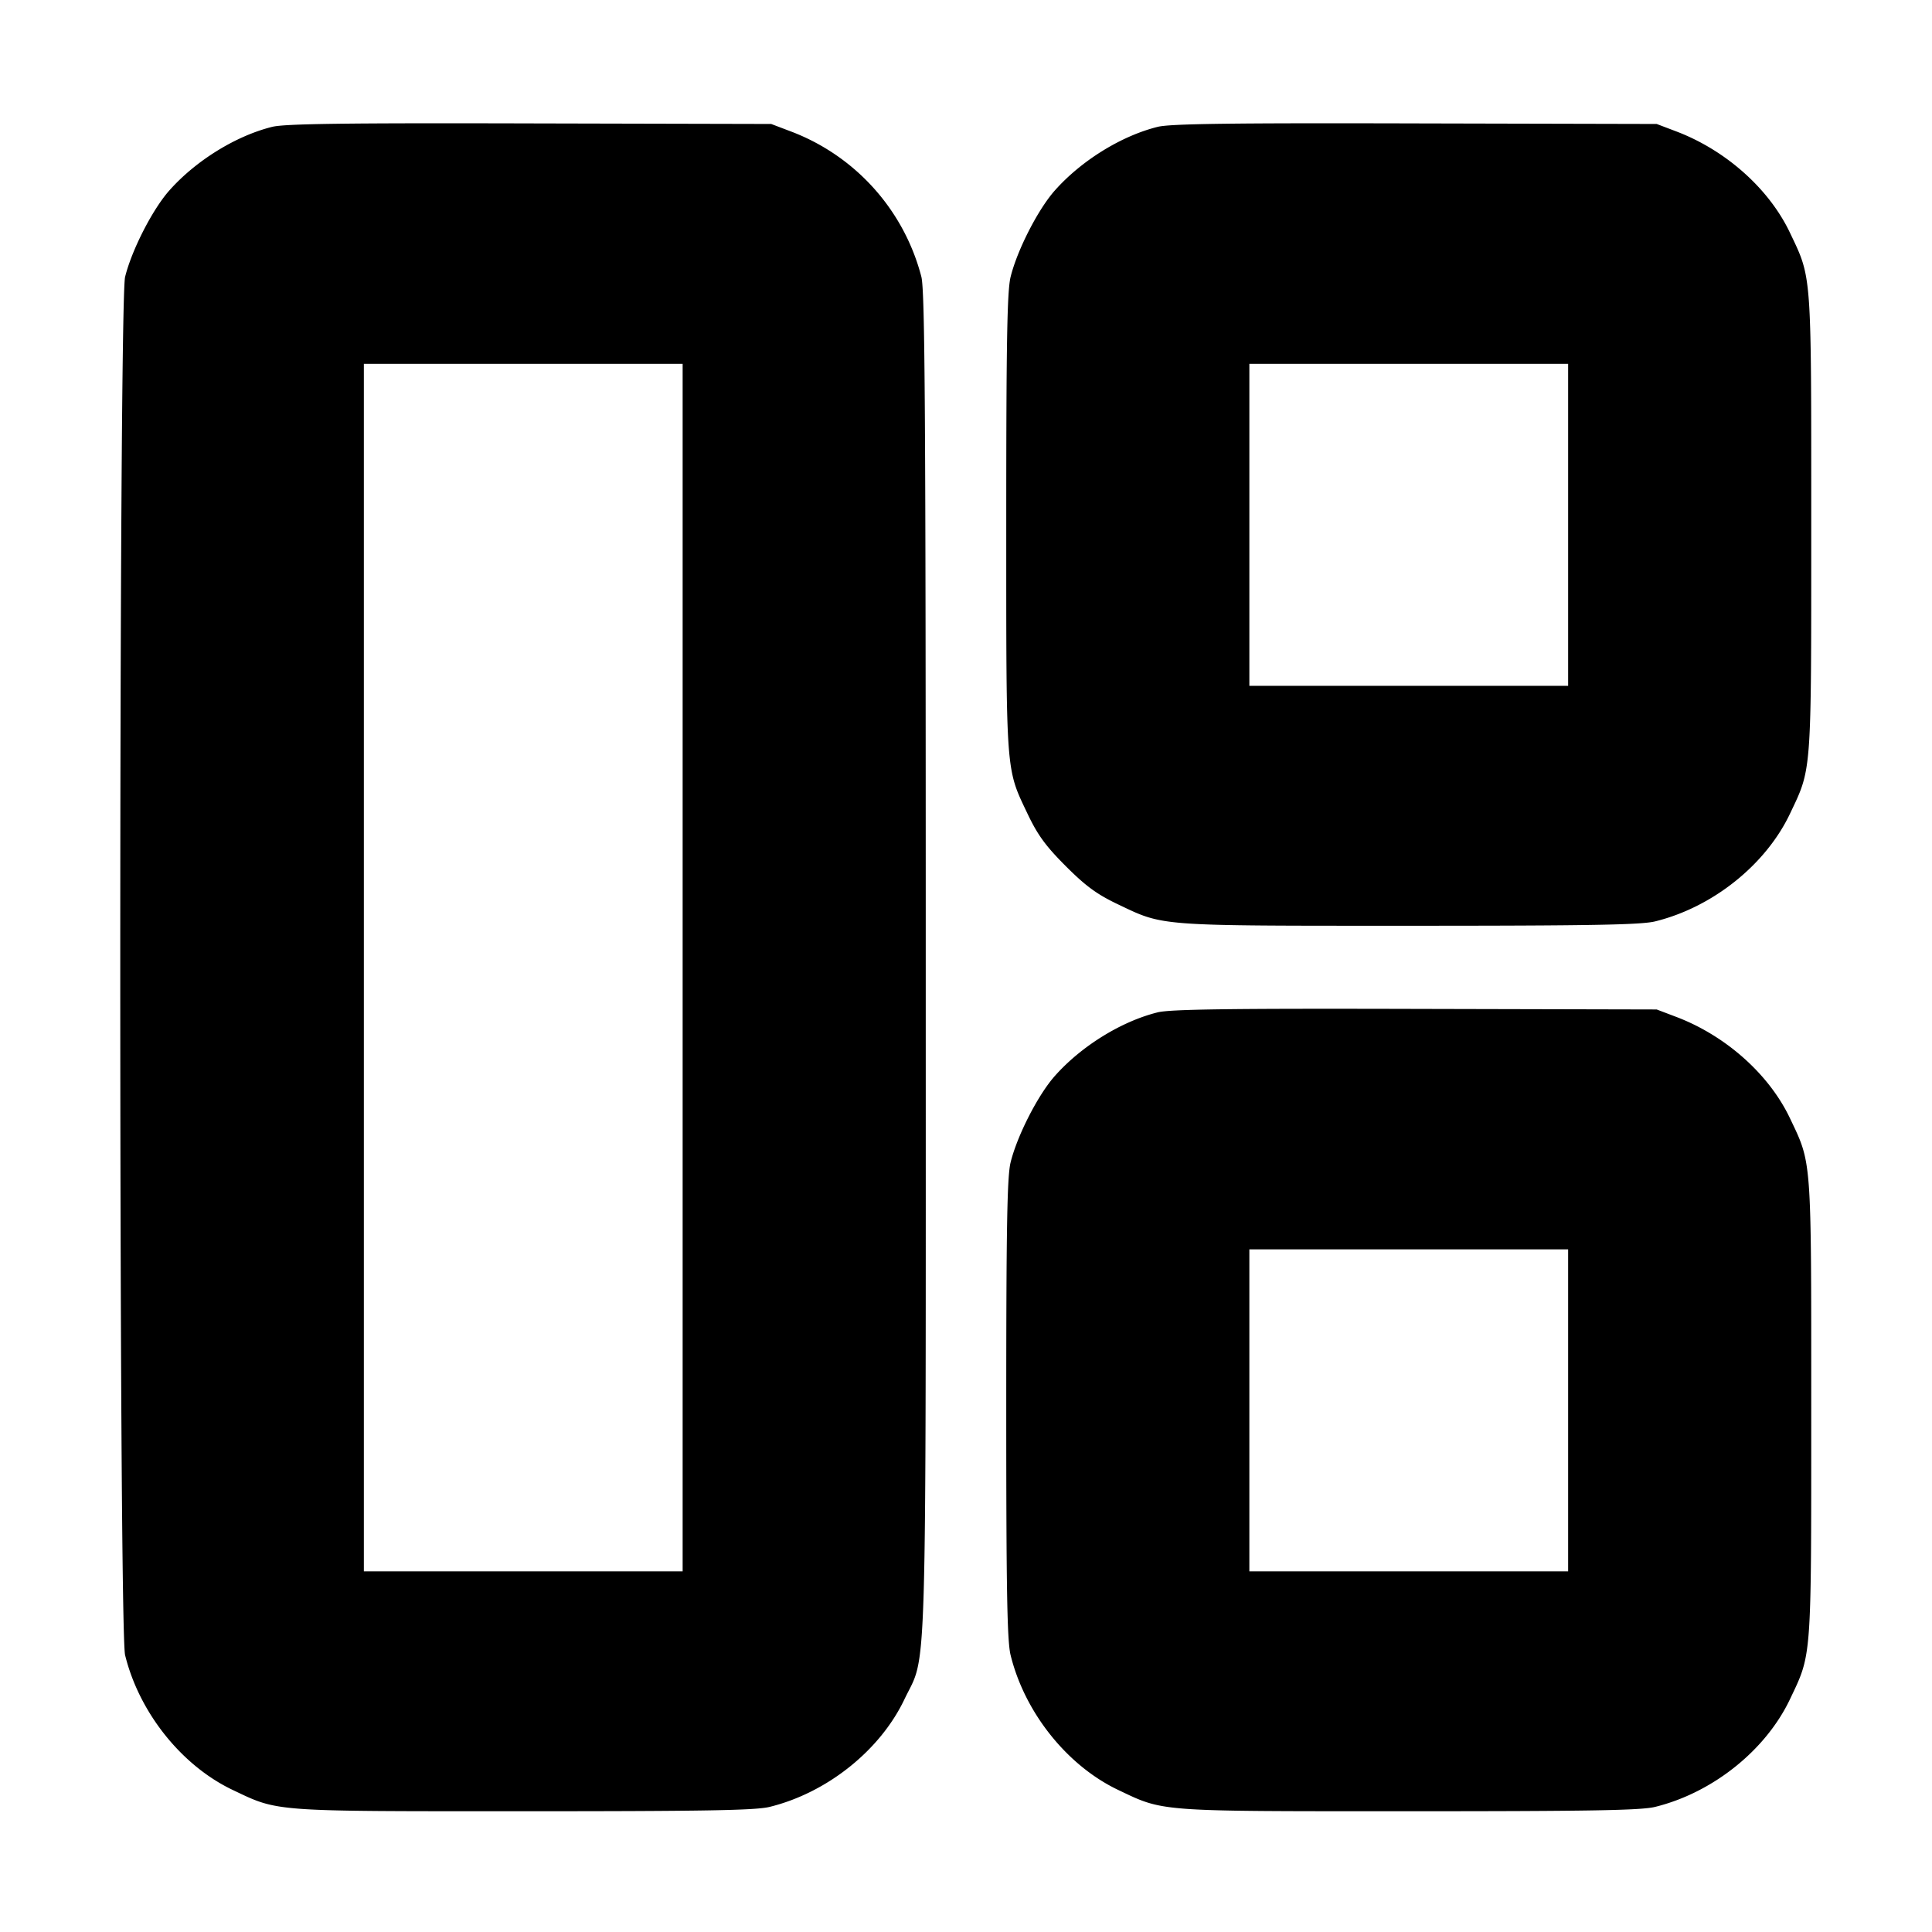 <svg xmlns="http://www.w3.org/2000/svg" width="24" height="24" fill="none" stroke="currentColor" stroke-linecap="round" stroke-linejoin="round" stroke-width="3"><path fill="#000" fill-rule="evenodd" stroke="none" d="M3.38 1.576c-.453.113-.95.421-1.279.793-.209.237-.465.739-.547 1.071-.08.327-.08 16.793 0 17.12.175.713.701 1.372 1.334 1.674.576.274.467.266 3.612.266 2.251 0 2.886-.011 3.06-.054.713-.175 1.372-.701 1.674-1.334.286-.602.266.095.266-9.112 0-6.873-.01-8.379-.054-8.56a2.64 2.64 0 0 0-1.629-1.81l-.237-.09-3-.007c-2.288-.006-3.047.004-3.2.043m11 0c-.453.113-.95.421-1.279.793-.209.237-.465.739-.547 1.071-.043.174-.054.809-.054 3.06 0 3.145-.008 3.036.266 3.612.125.262.225.399.474.648s.386.349.648.474c.576.274.467.266 3.612.266 2.251 0 2.886-.011 3.06-.054.713-.175 1.372-.701 1.674-1.334.274-.576.266-.467.266-3.612s.008-3.036-.265-3.61c-.261-.548-.8-1.027-1.418-1.26l-.237-.09-3-.007c-2.288-.006-3.047.004-3.2.043M8.48 12.02v7.5H4.52v-15h3.96zm11-5.5v2h-3.96v-4h3.96zm-5.1 6.056c-.453.113-.95.421-1.279.793-.209.237-.465.739-.547 1.071-.043.174-.054.809-.054 3.06s.011 2.886.054 3.06c.175.713.701 1.372 1.334 1.674.576.274.467.266 3.612.266 2.251 0 2.886-.011 3.06-.054.713-.175 1.372-.701 1.674-1.334.274-.576.266-.467.266-3.612s.008-3.036-.265-3.61c-.261-.548-.8-1.027-1.418-1.26l-.237-.09-3-.007c-2.288-.006-3.047.004-3.2.043m5.1 4.944v2h-3.96v-4h3.96z"/></svg>